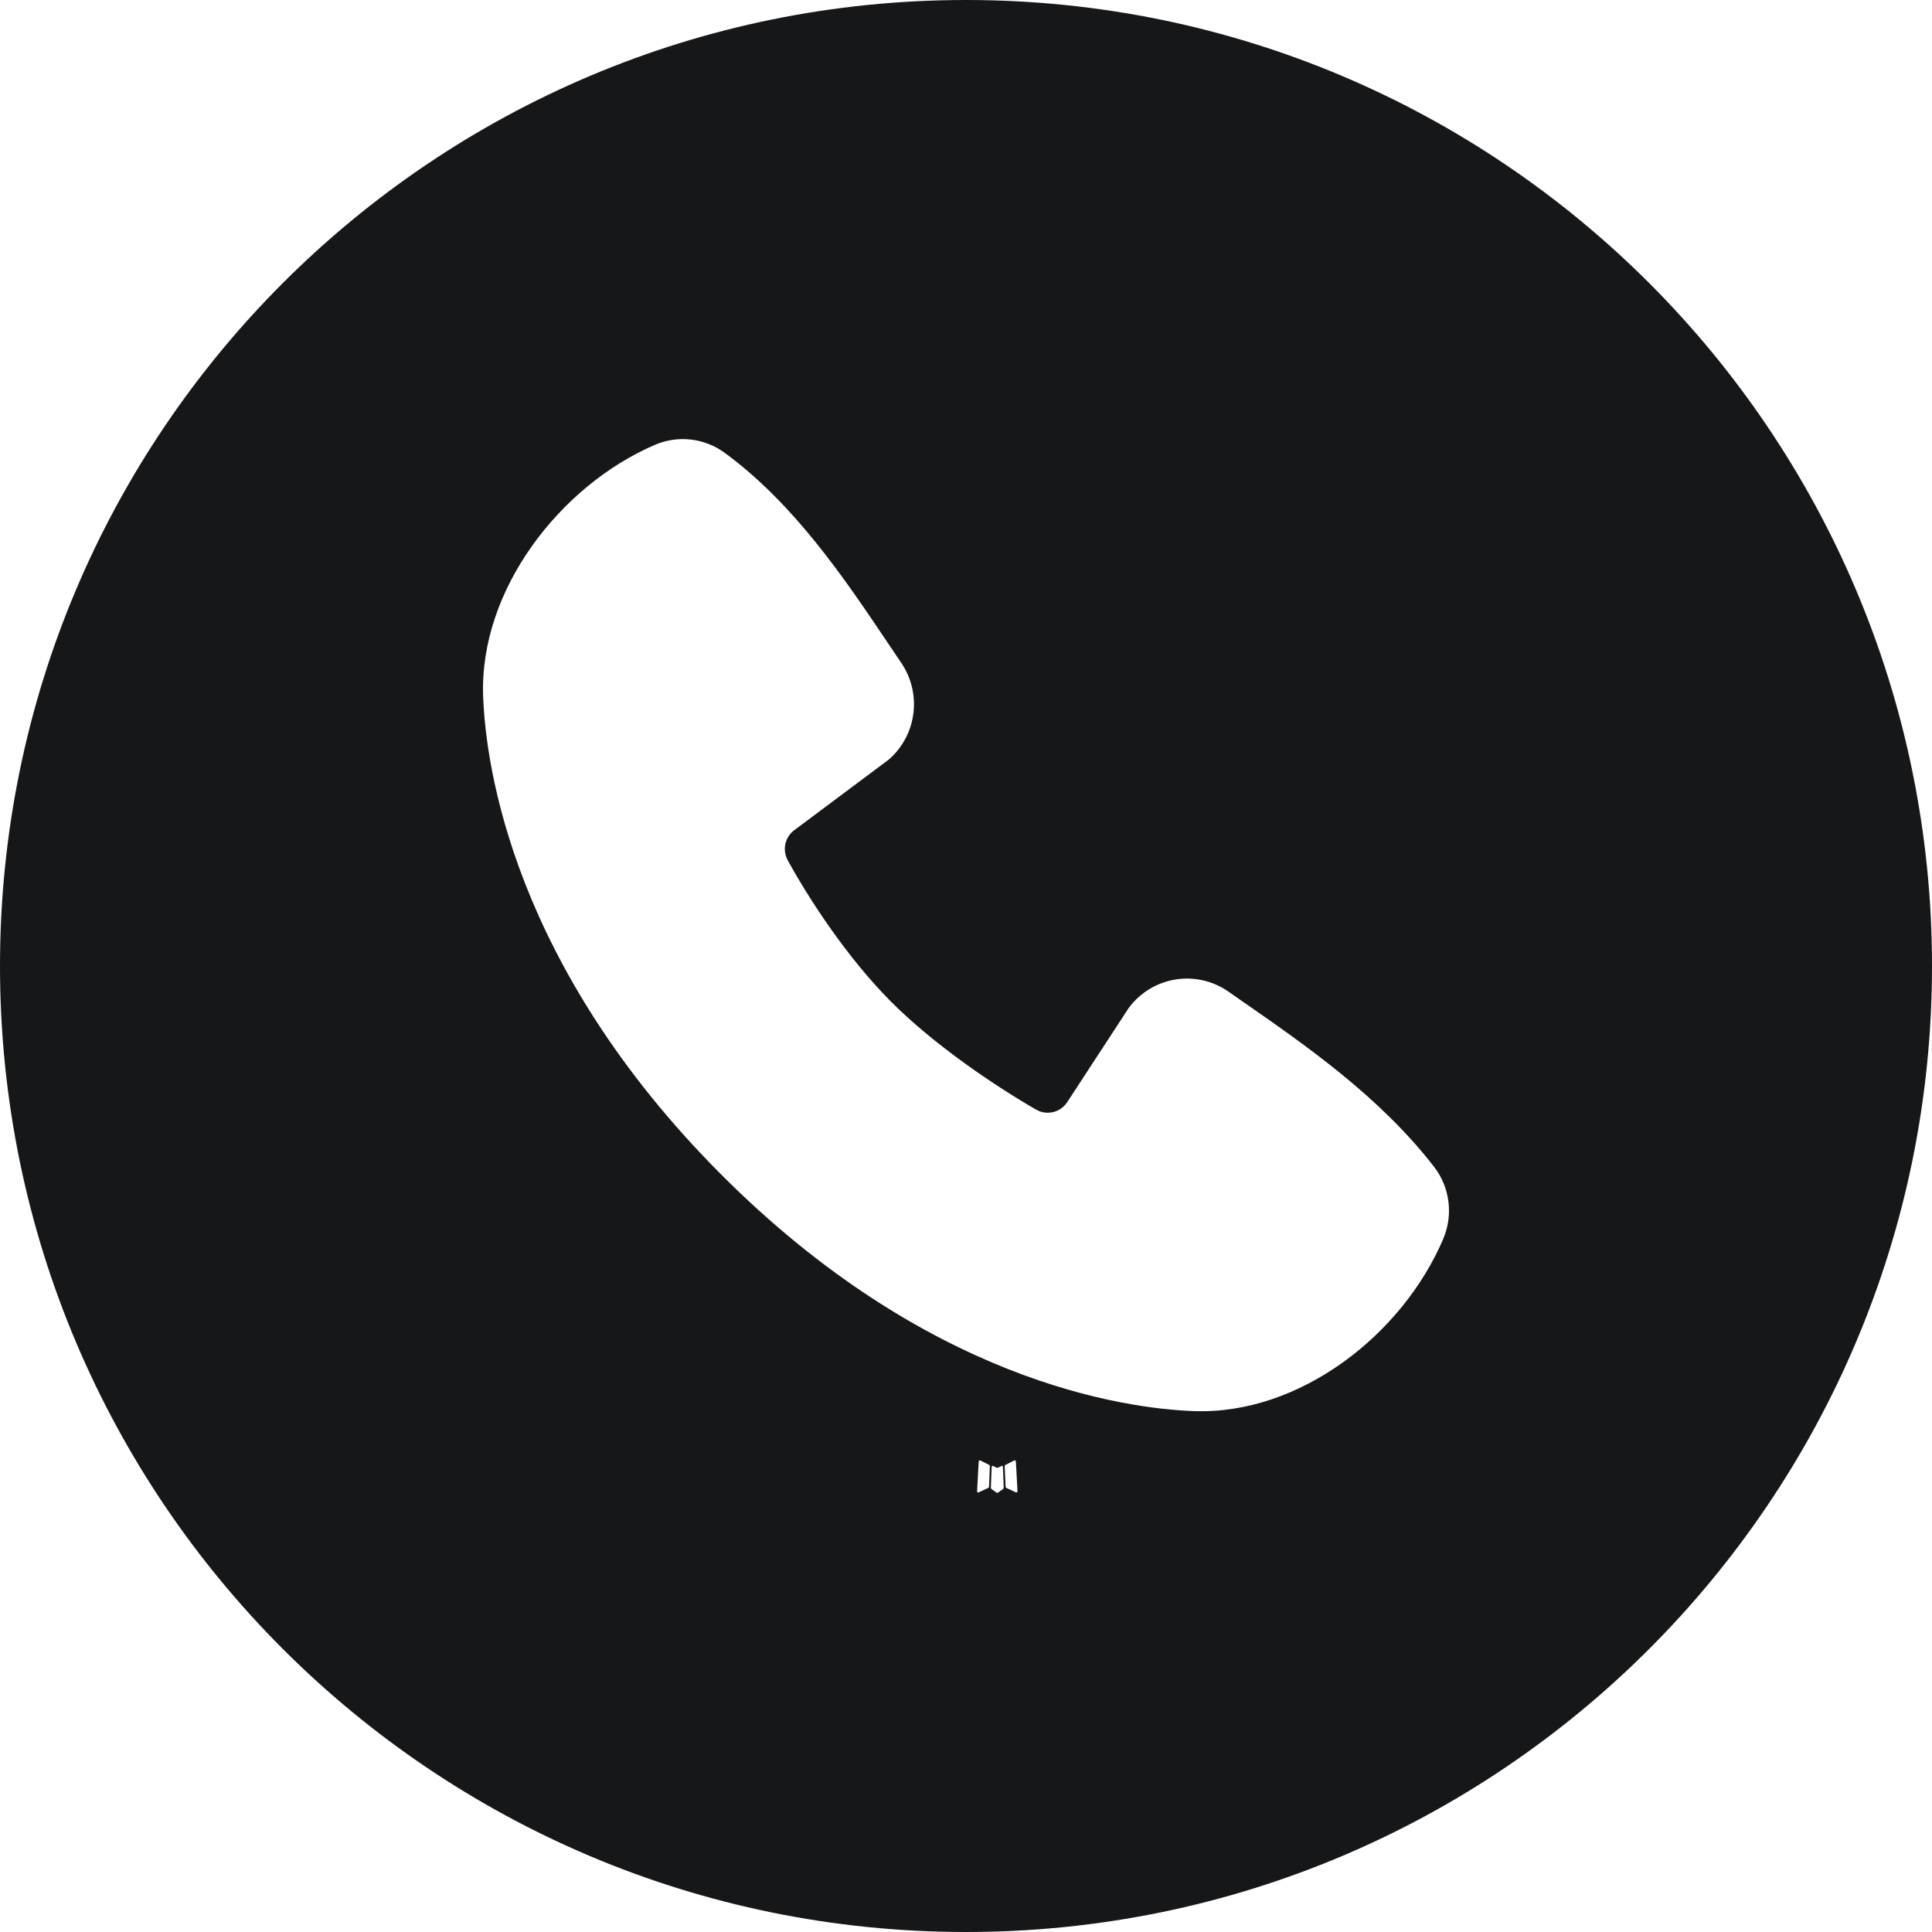 <svg width="74" height="74" viewBox="0 0 74 74" fill="none" xmlns="http://www.w3.org/2000/svg">
<path fill-rule="evenodd" clip-rule="evenodd" d="M74 37C74 57.434 57.434 74 37 74C16.566 74 0 57.434 0 37C0 16.566 16.566 0 37 0C57.434 0 74 16.566 74 37ZM38.382 56.145L38.362 56.149L38.23 56.214L38.193 56.222L38.167 56.214L38.036 56.149C38.016 56.143 38.001 56.146 37.991 56.158L37.984 56.177L37.952 56.975L37.961 57.012L37.98 57.036L38.173 57.174L38.2 57.182L38.223 57.174L38.416 57.036L38.438 57.007L38.445 56.975L38.414 56.179C38.409 56.159 38.398 56.148 38.382 56.145ZM38.873 55.934L38.849 55.938L38.506 56.112L38.488 56.13L38.482 56.151L38.516 56.953L38.525 56.975L38.54 56.988L38.912 57.161C38.936 57.167 38.953 57.163 38.966 57.146L38.973 57.12L38.91 55.975C38.904 55.953 38.892 55.939 38.873 55.934ZM37.548 55.938C37.54 55.933 37.53 55.932 37.521 55.934C37.512 55.936 37.504 55.941 37.498 55.949L37.487 55.975L37.424 57.12C37.425 57.143 37.436 57.158 37.456 57.165L37.483 57.161L37.856 56.988L37.874 56.973L37.882 56.953L37.913 56.151L37.908 56.128L37.889 56.11L37.548 55.938ZM27.567 44.93C35.487 52.897 43.05 53.949 45.718 54.048C49.801 54.199 53.726 51.098 55.277 47.457C55.47 47.006 55.54 46.511 55.478 46.024C55.417 45.537 55.226 45.075 54.926 44.688C52.84 42 50.038 40.055 47.548 38.327C47.38 38.21 47.214 38.094 47.049 37.979C46.457 37.567 45.73 37.402 45.02 37.517C44.31 37.633 43.672 38.02 43.239 38.598L40.885 42.202C40.763 42.397 40.57 42.536 40.348 42.593C40.127 42.649 39.892 42.617 39.692 42.505C38.1 41.587 35.778 40.025 34.11 38.347C32.443 36.669 30.986 34.439 30.167 32.941C30.065 32.75 30.036 32.529 30.084 32.317C30.132 32.106 30.255 31.92 30.43 31.793L34.045 29.091C34.563 28.64 34.897 28.014 34.984 27.331C35.072 26.648 34.906 25.956 34.52 25.388C34.346 25.132 34.169 24.869 33.989 24.601C32.349 22.162 30.424 19.298 27.752 17.339C27.37 17.061 26.922 16.887 26.452 16.835C25.983 16.783 25.508 16.854 25.074 17.043C21.474 18.596 18.357 22.573 18.505 26.667C18.605 29.354 19.648 36.961 27.567 44.93Z" fill="#161719"/>
</svg>
